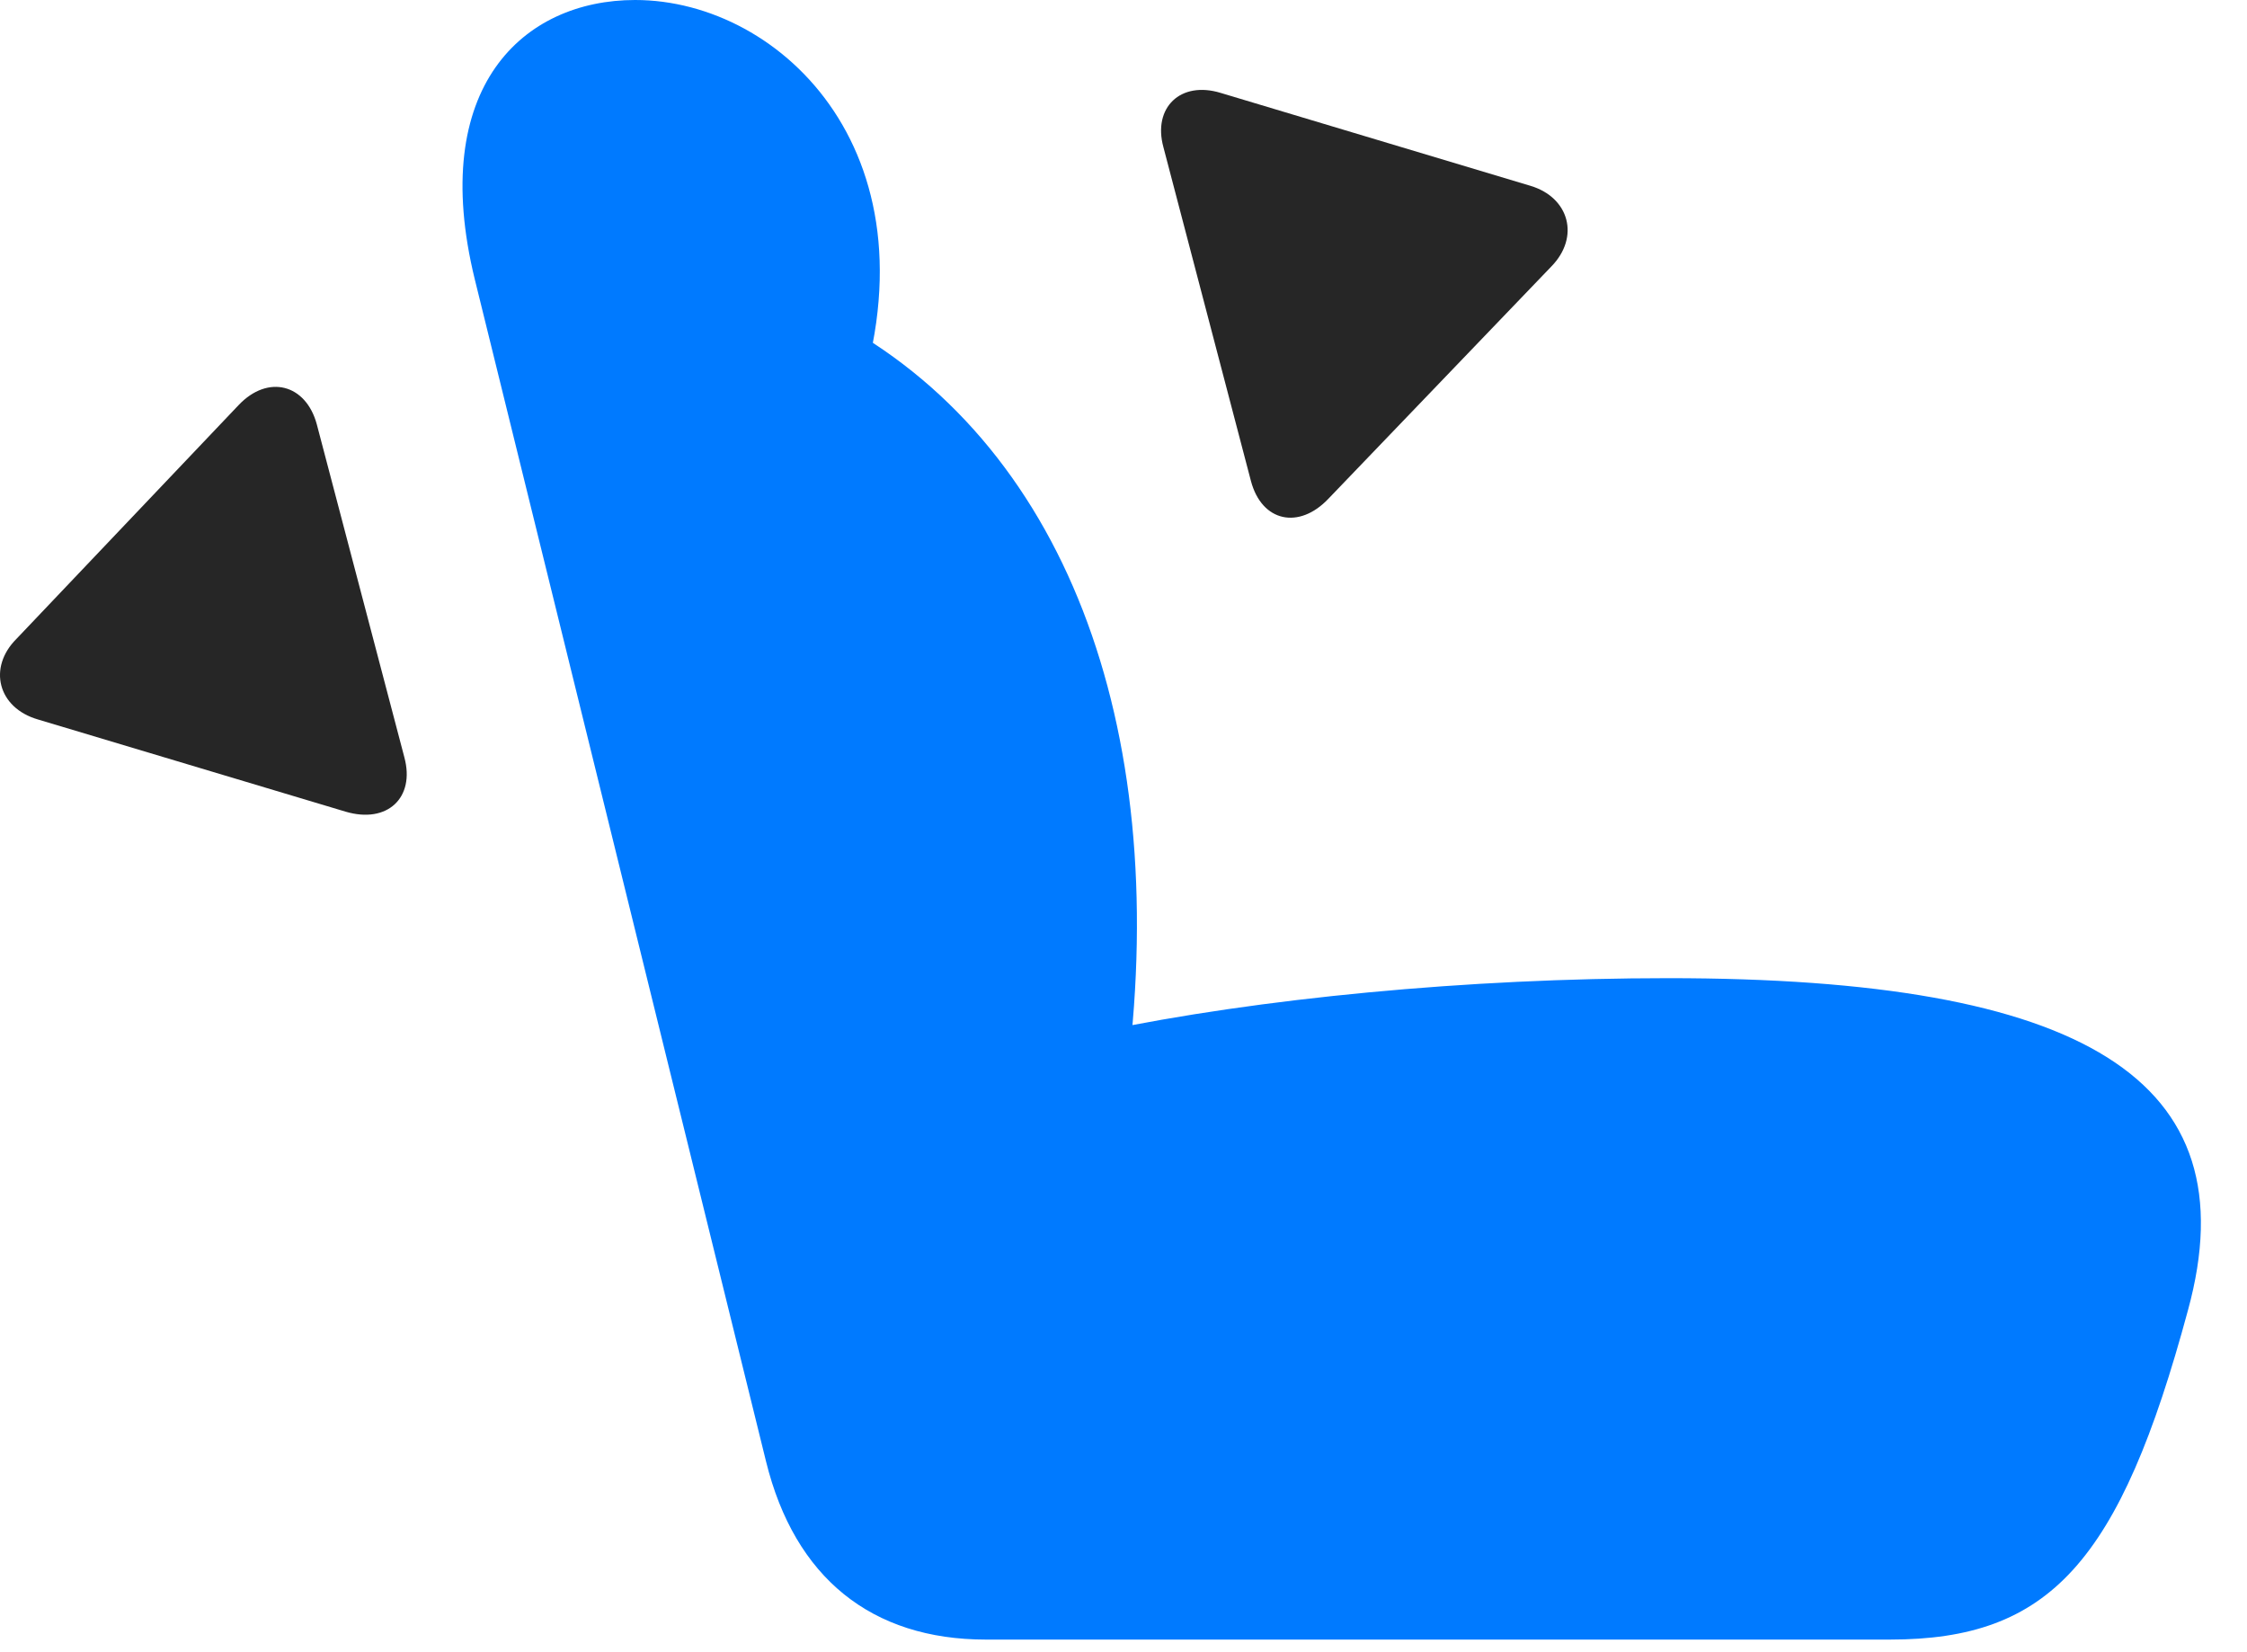 <svg width="34" height="25" viewBox="0 0 34 25" fill="none" xmlns="http://www.w3.org/2000/svg">
<path d="M33.106 19.828C34.067 16.324 31.513 14.801 25.243 14.801C22.208 14.801 19.056 15.105 16.642 15.609L17.064 16.195C17.708 10.957 16.103 6.668 12.575 4.816L12.915 6.258C14.286 2.391 11.849 0 9.61 0C7.923 0 6.47 1.312 7.185 4.23L11.591 22.113C12.024 23.871 13.185 24.809 14.919 24.809H28.595C31.009 24.809 32.075 23.648 33.106 19.828Z" fill="#007AFF"/>
<path d="M6.119 11.461L4.794 6.422C4.63 5.812 4.056 5.66 3.611 6.129L0.248 9.668C-0.186 10.102 -0.034 10.711 0.576 10.887L5.228 12.281C5.861 12.469 6.283 12.07 6.119 11.461Z" fill="black" fill-opacity="0.85"/>
<path d="M18.928 7.277C19.092 7.898 19.655 8.016 20.1 7.547L23.475 4.031C23.909 3.586 23.745 2.988 23.159 2.812L18.471 1.406C17.862 1.219 17.44 1.629 17.604 2.227L18.928 7.277Z" fill="black" fill-opacity="0.85"/>
</svg>
